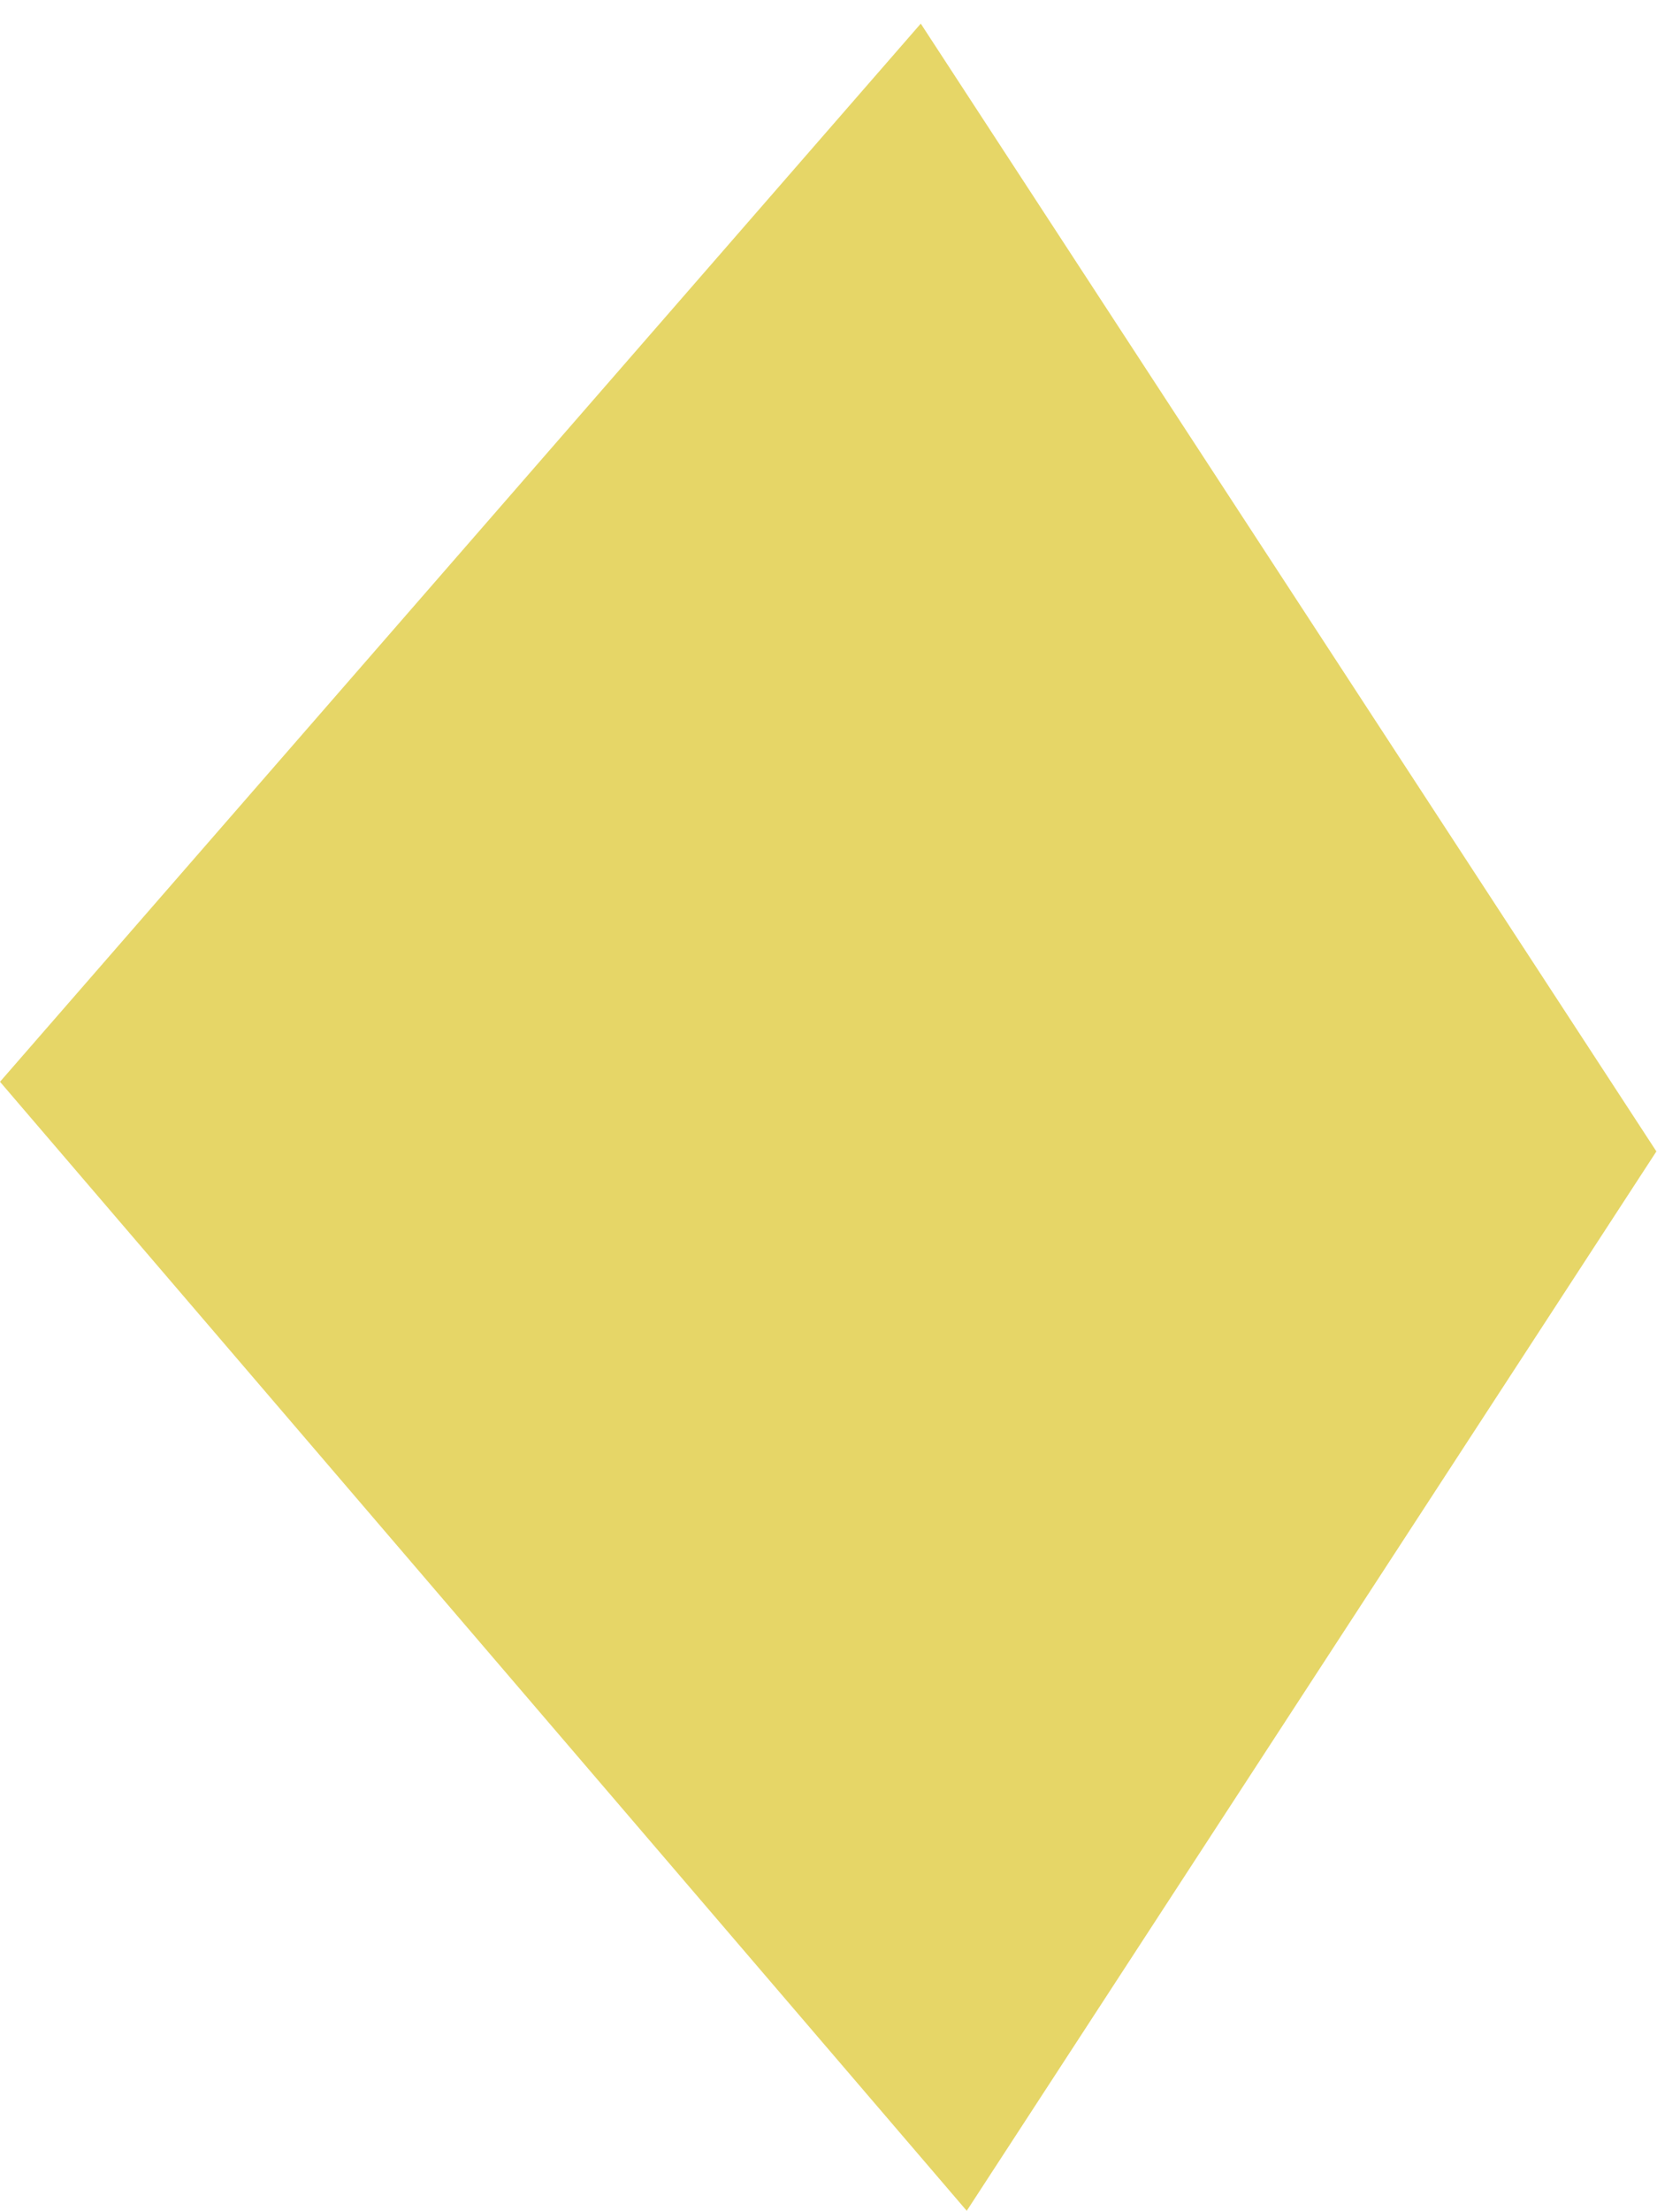 <?xml version="1.0" encoding="utf-8"?>
<!-- Generator: Adobe Illustrator 21.1.0, SVG Export Plug-In . SVG Version: 6.00 Build 0)  -->
<svg version="1.1" id="Layer_1" xmlns="http://www.w3.org/2000/svg" xmlns:xlink="http://www.w3.org/1999/xlink" x="0px" y="0px"
	 viewBox="0 0 135.2 177.8" style="enable-background:new 0 0 135.2 177.8;" xml:space="preserve">
<style type="text/css">
	.st0{fill:#E6D667;}
</style>
<polygon class="st0" points="74.1,1.9 0,87 77.8,177.8 133.3,92.6 "/>
</svg>
